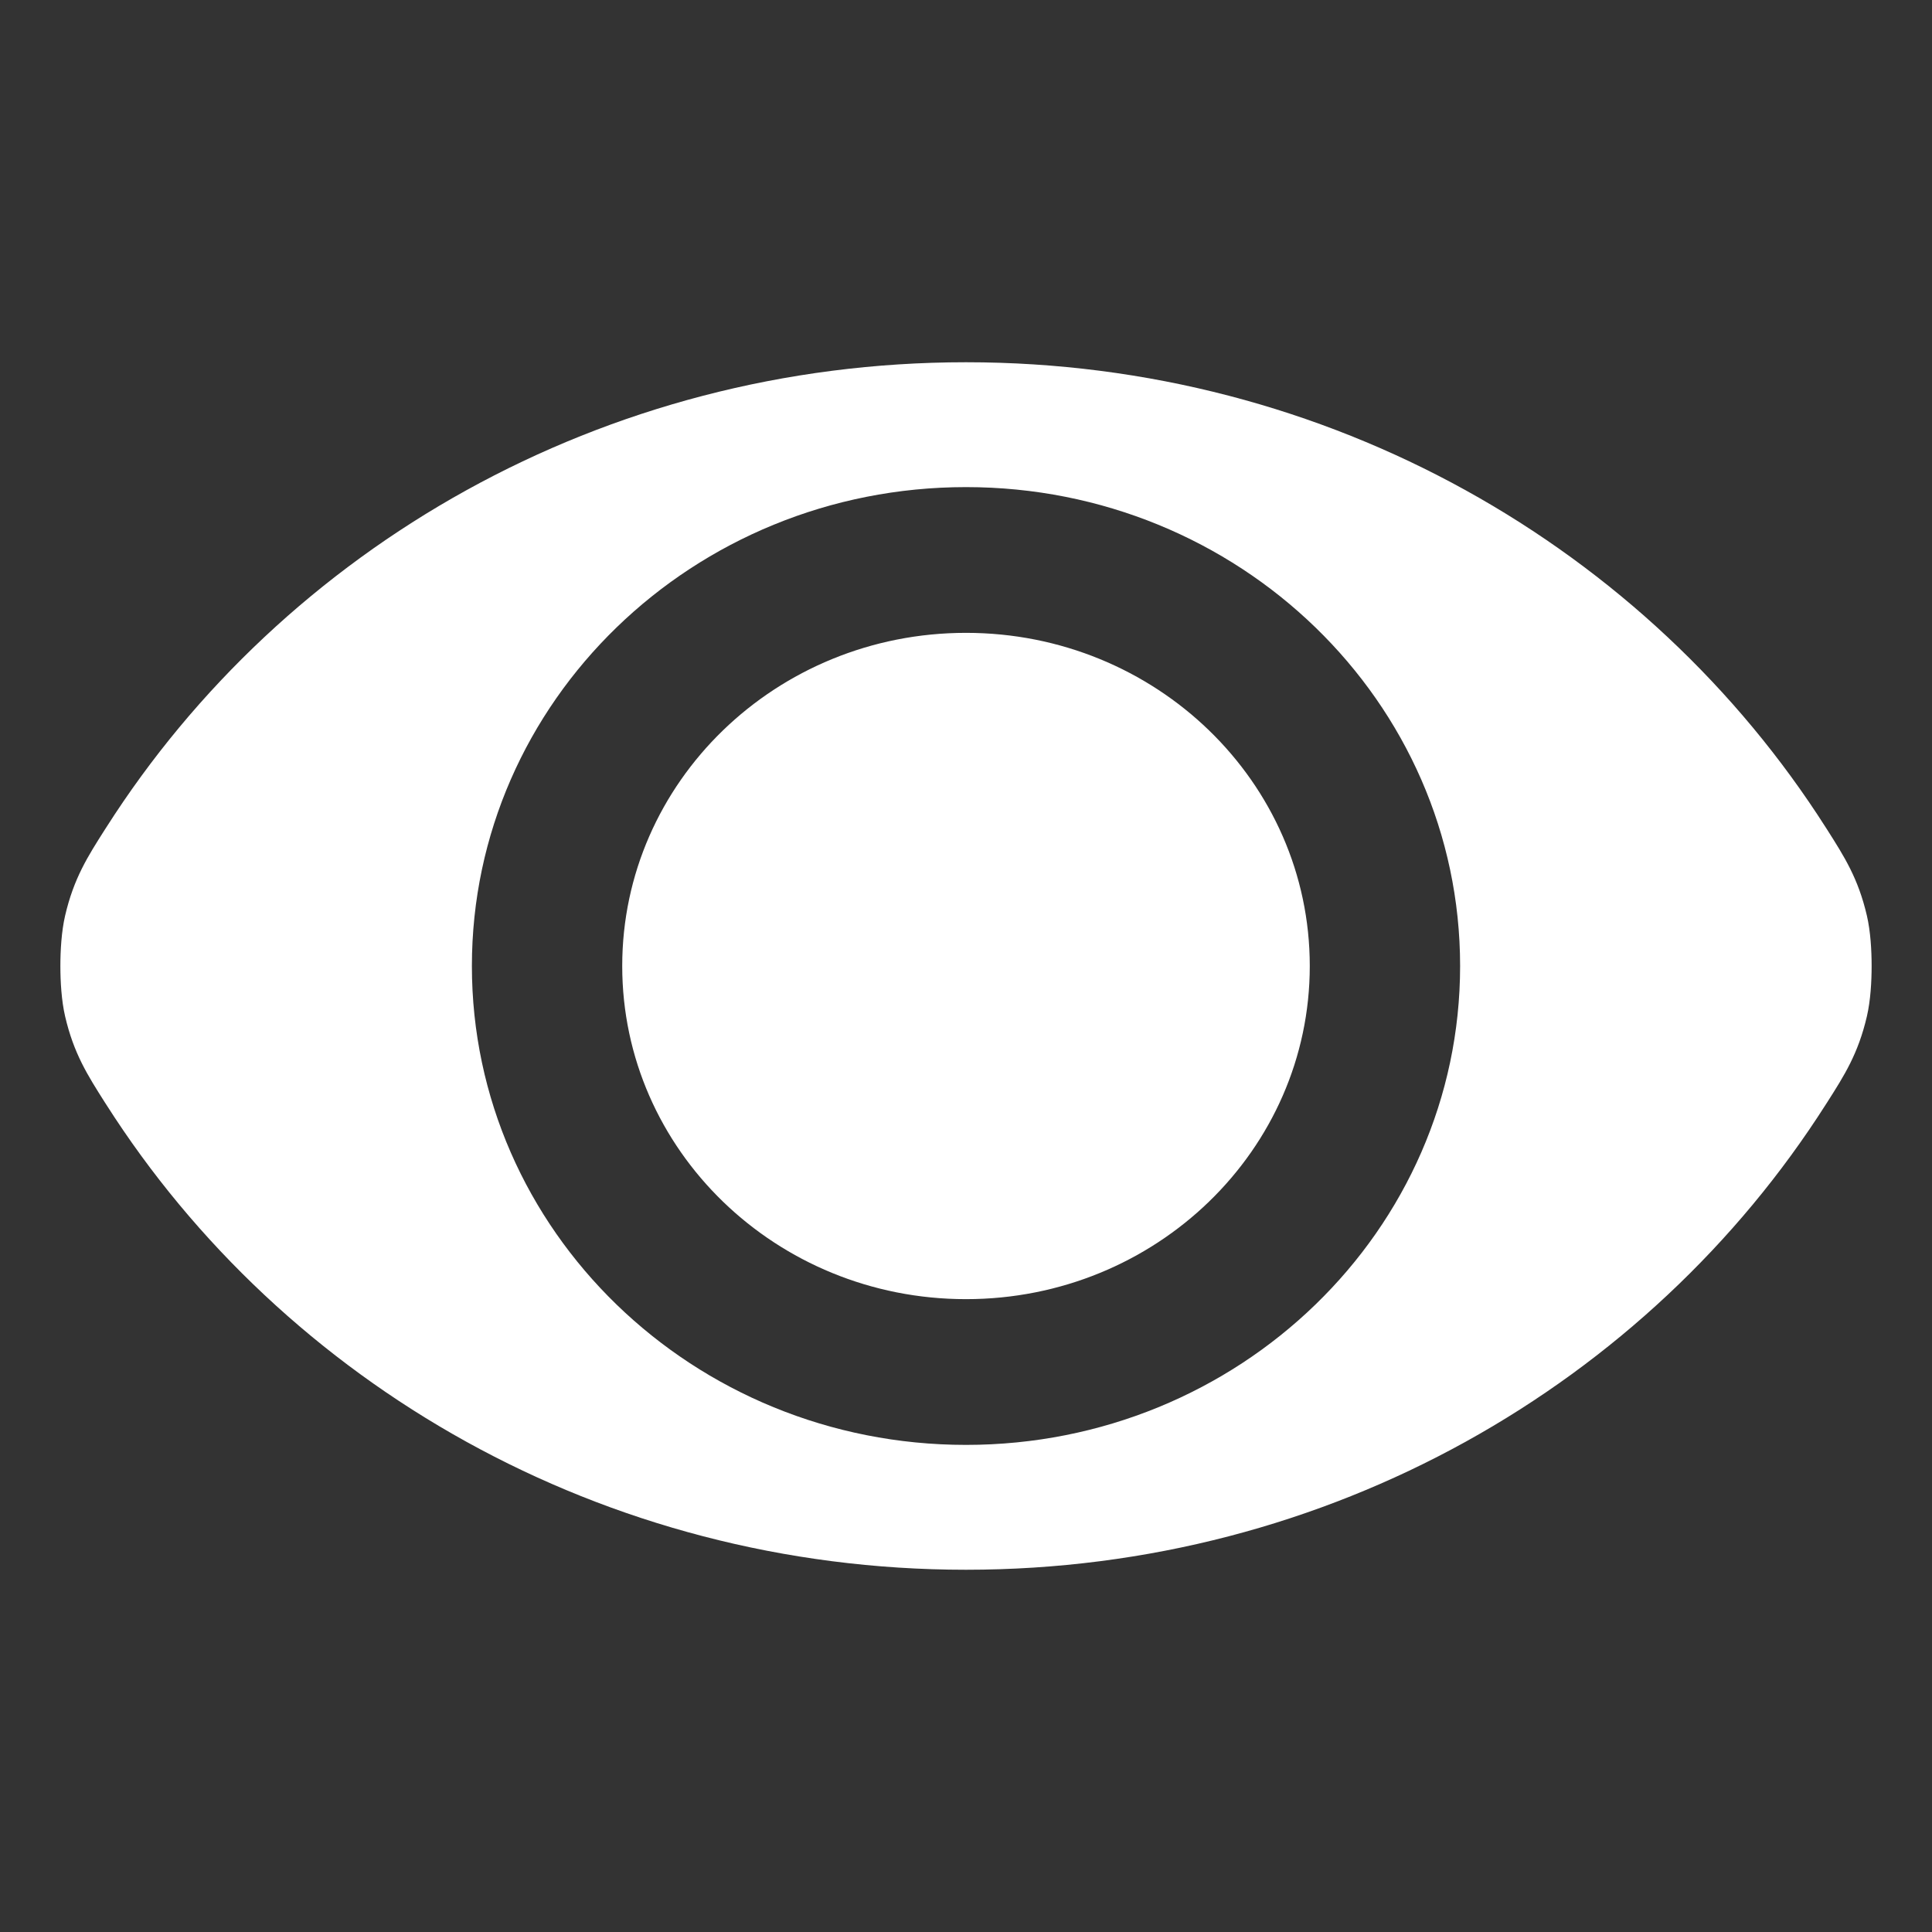 <svg width="16" height="16" viewBox="0 0 16 16" fill="none" xmlns="http://www.w3.org/2000/svg">
<rect x="0" y="0" width="16" height="16" fill="#333333" stroke="none"/>
<path fill-rule="evenodd" clip-rule="evenodd" d="M0.879 6.854C2.351 4.542 4.989 3 8 3C11.011 3 13.649 4.542 15.121 6.854L15.132 6.871C15.274 7.095 15.389 7.274 15.461 7.584C15.491 7.714 15.5 7.871 15.5 8C15.5 8.129 15.491 8.286 15.461 8.416C15.389 8.726 15.274 8.906 15.132 9.129L15.121 9.146C13.649 11.458 11.011 13 8 13C4.989 13 2.351 11.458 0.879 9.146L0.868 9.129C0.726 8.905 0.611 8.726 0.539 8.416C0.509 8.286 0.5 8.129 0.5 8C0.5 7.871 0.509 7.714 0.539 7.584C0.611 7.274 0.726 7.094 0.868 6.871L0.879 6.854ZM3.908 8C3.908 5.81 5.74 4.034 8 4.034C10.26 4.034 12.092 5.81 12.092 8C12.092 10.19 10.26 11.966 8 11.966C5.74 11.966 3.908 10.19 3.908 8ZM8 10.759C9.572 10.759 10.847 9.524 10.847 8C10.847 6.476 9.572 5.241 8 5.241C6.428 5.241 5.153 6.476 5.153 8C5.153 9.524 6.428 10.759 8 10.759Z" fill="white"/>
</svg>
